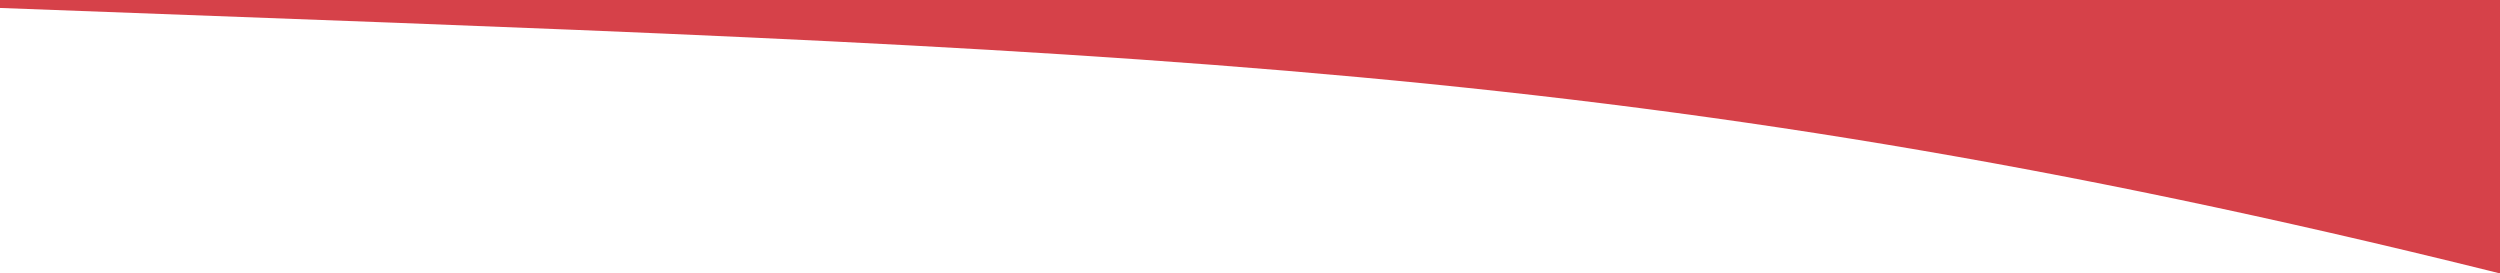 <svg width="320" height="35" viewBox="0 0 320 35" fill="none" xmlns="http://www.w3.org/2000/svg">
<path d="M324 -0.5H-0.5C-0.5 -0.5 -146 -4.5 -0.5 1C145 6.5 211 7.5 324 36C437 64.5 324 -0.5 324 -0.5Z" fill="#D64149"/>
</svg>
